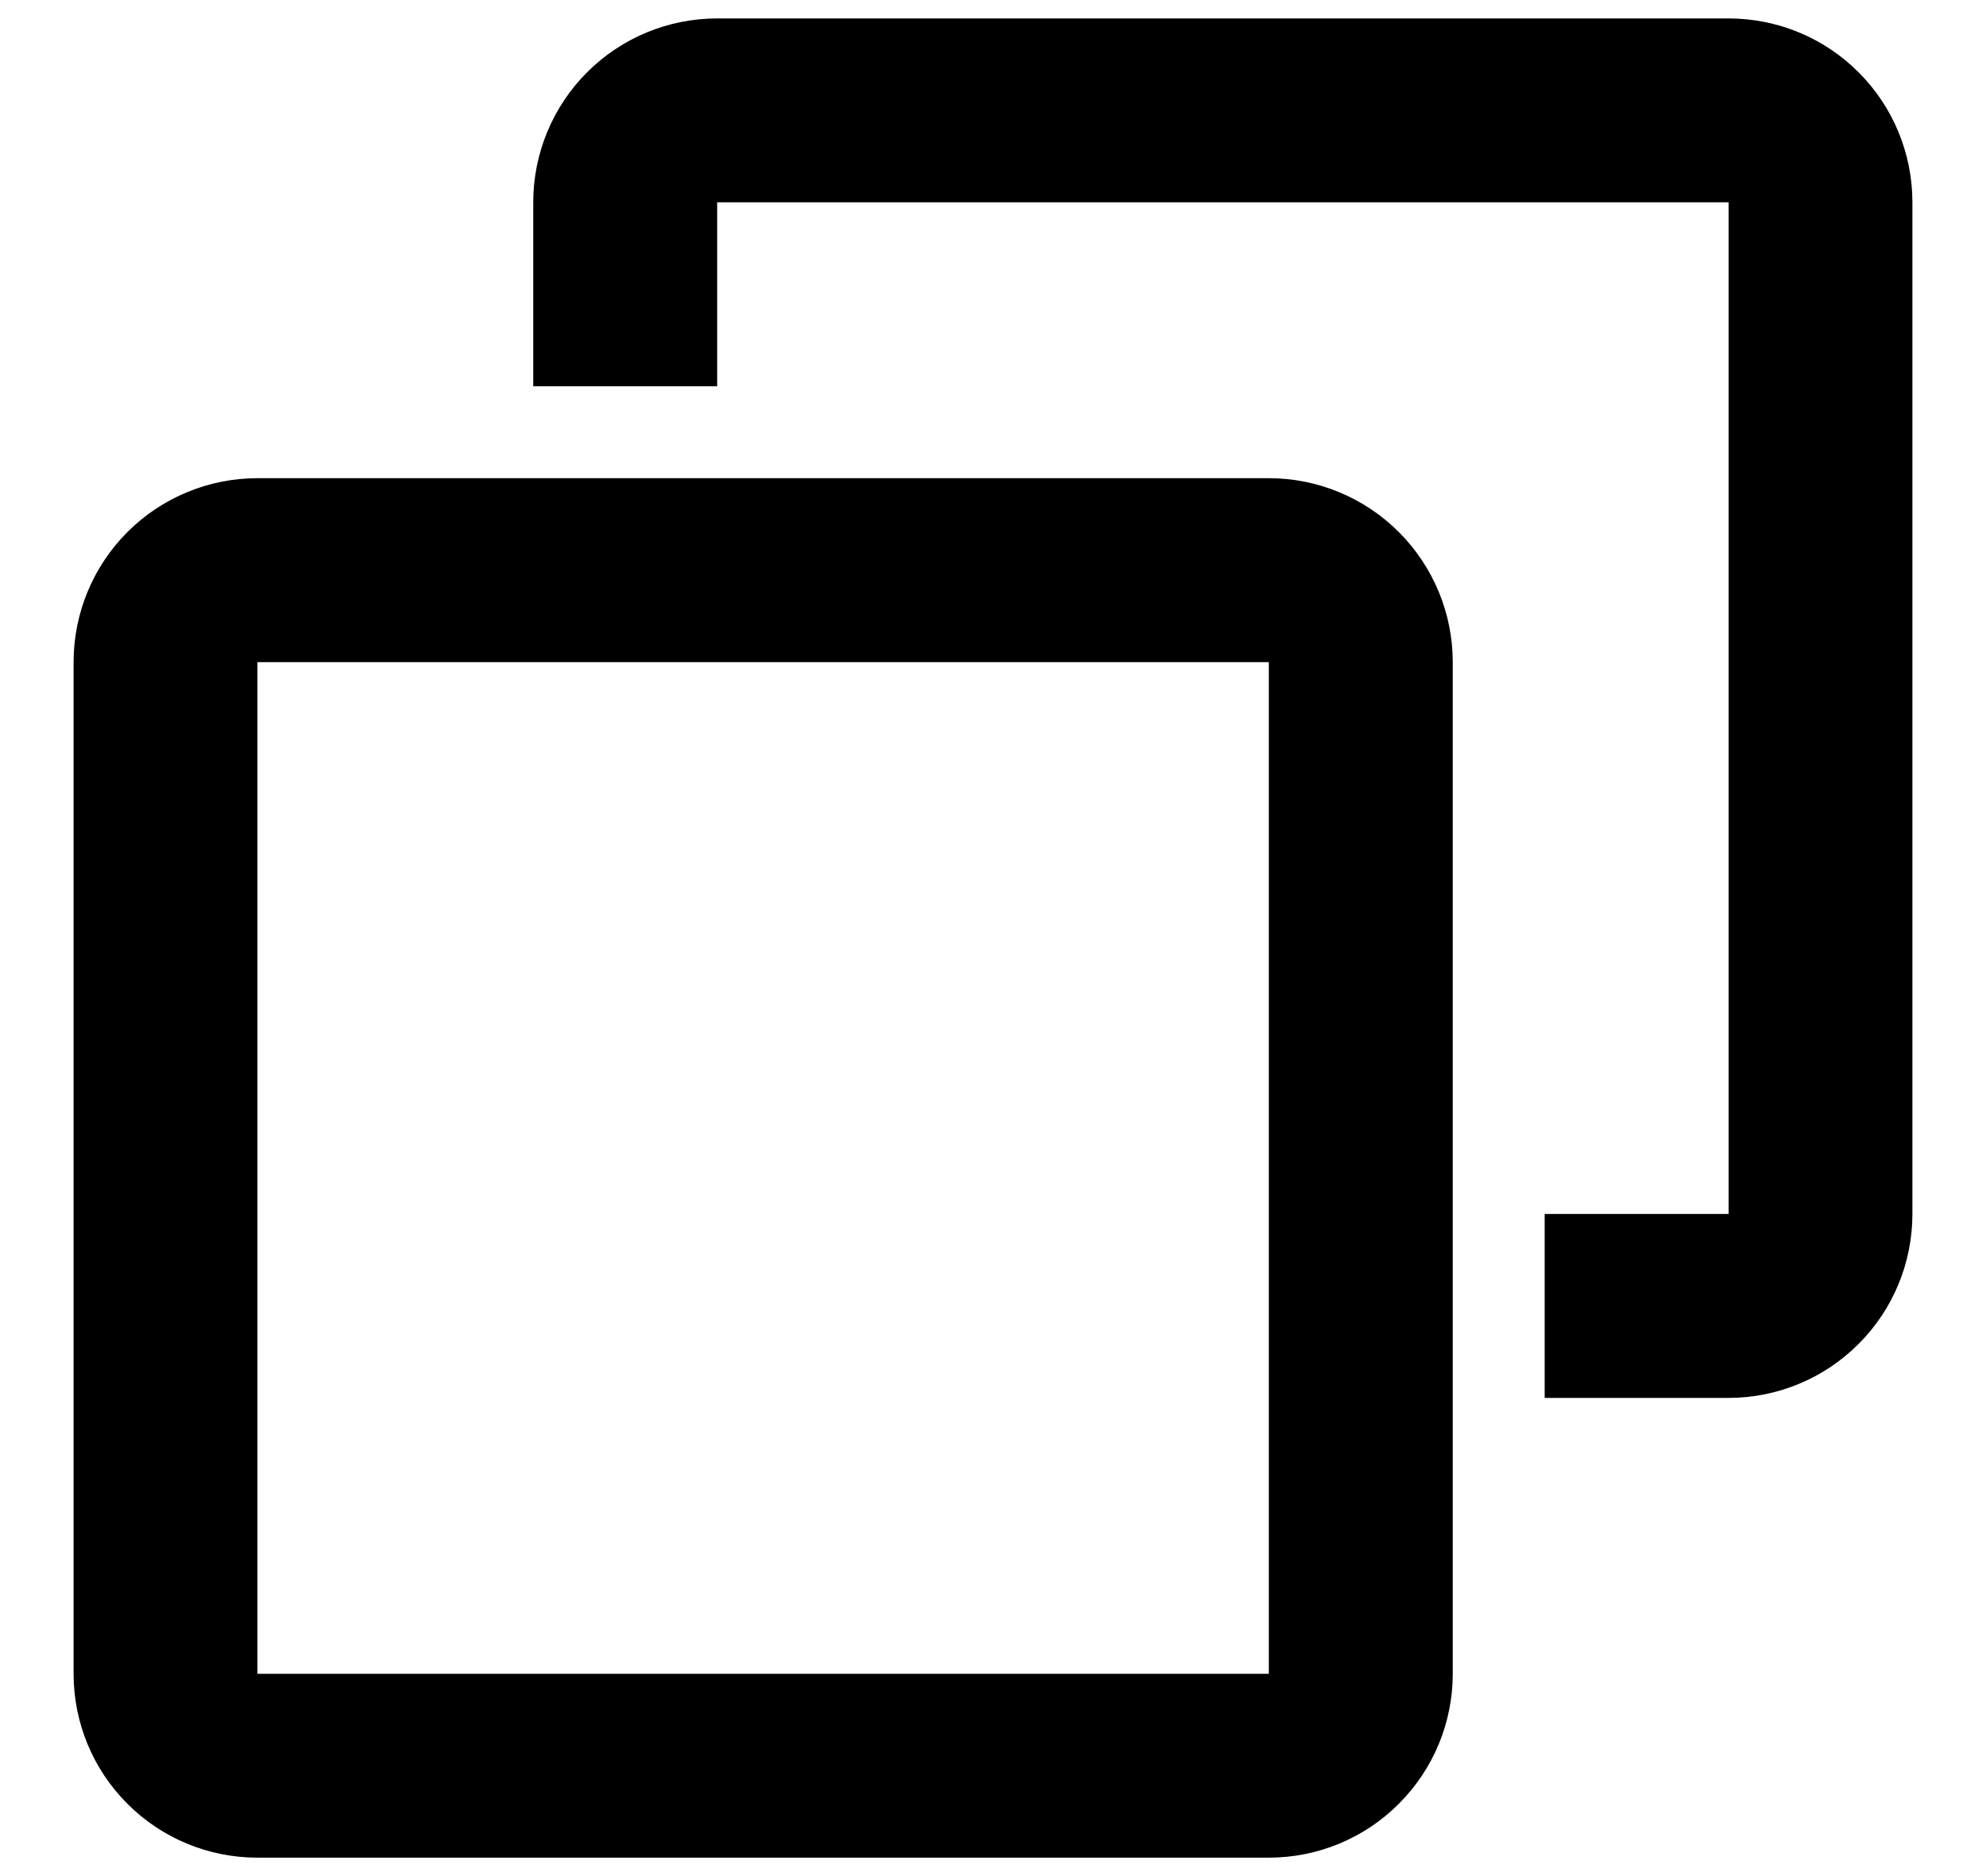 <svg xmlns="http://www.w3.org/2000/svg" fill="currentColor" viewBox="0 0 18 17"><path fill-rule="evenodd" d="M6.5 0.167C6.058 0.167 5.634 0.342 5.321 0.655C5.009 0.967 4.833 1.391 4.833 1.833V3.5H6.5V1.833H15.667V11H14V12.667H15.667C16.109 12.667 16.533 12.491 16.845 12.178C17.158 11.866 17.333 11.442 17.333 11V1.833C17.333 1.391 17.158 0.967 16.845 0.655C16.533 0.342 16.109 0.167 15.667 0.167H6.5ZM2.333 4.333C1.891 4.333 1.467 4.509 1.155 4.821C0.842 5.134 0.667 5.558 0.667 6V15.167C0.667 15.609 0.842 16.033 1.155 16.345C1.467 16.658 1.891 16.833 2.333 16.833H11.5C11.942 16.833 12.366 16.658 12.678 16.345C12.991 16.033 13.167 15.609 13.167 15.167V6C13.167 5.558 12.991 5.134 12.678 4.821C12.366 4.509 11.942 4.333 11.5 4.333H2.333ZM2.333 6H11.5V15.167H2.333V6Z" clip-rule="evenodd"/></svg>